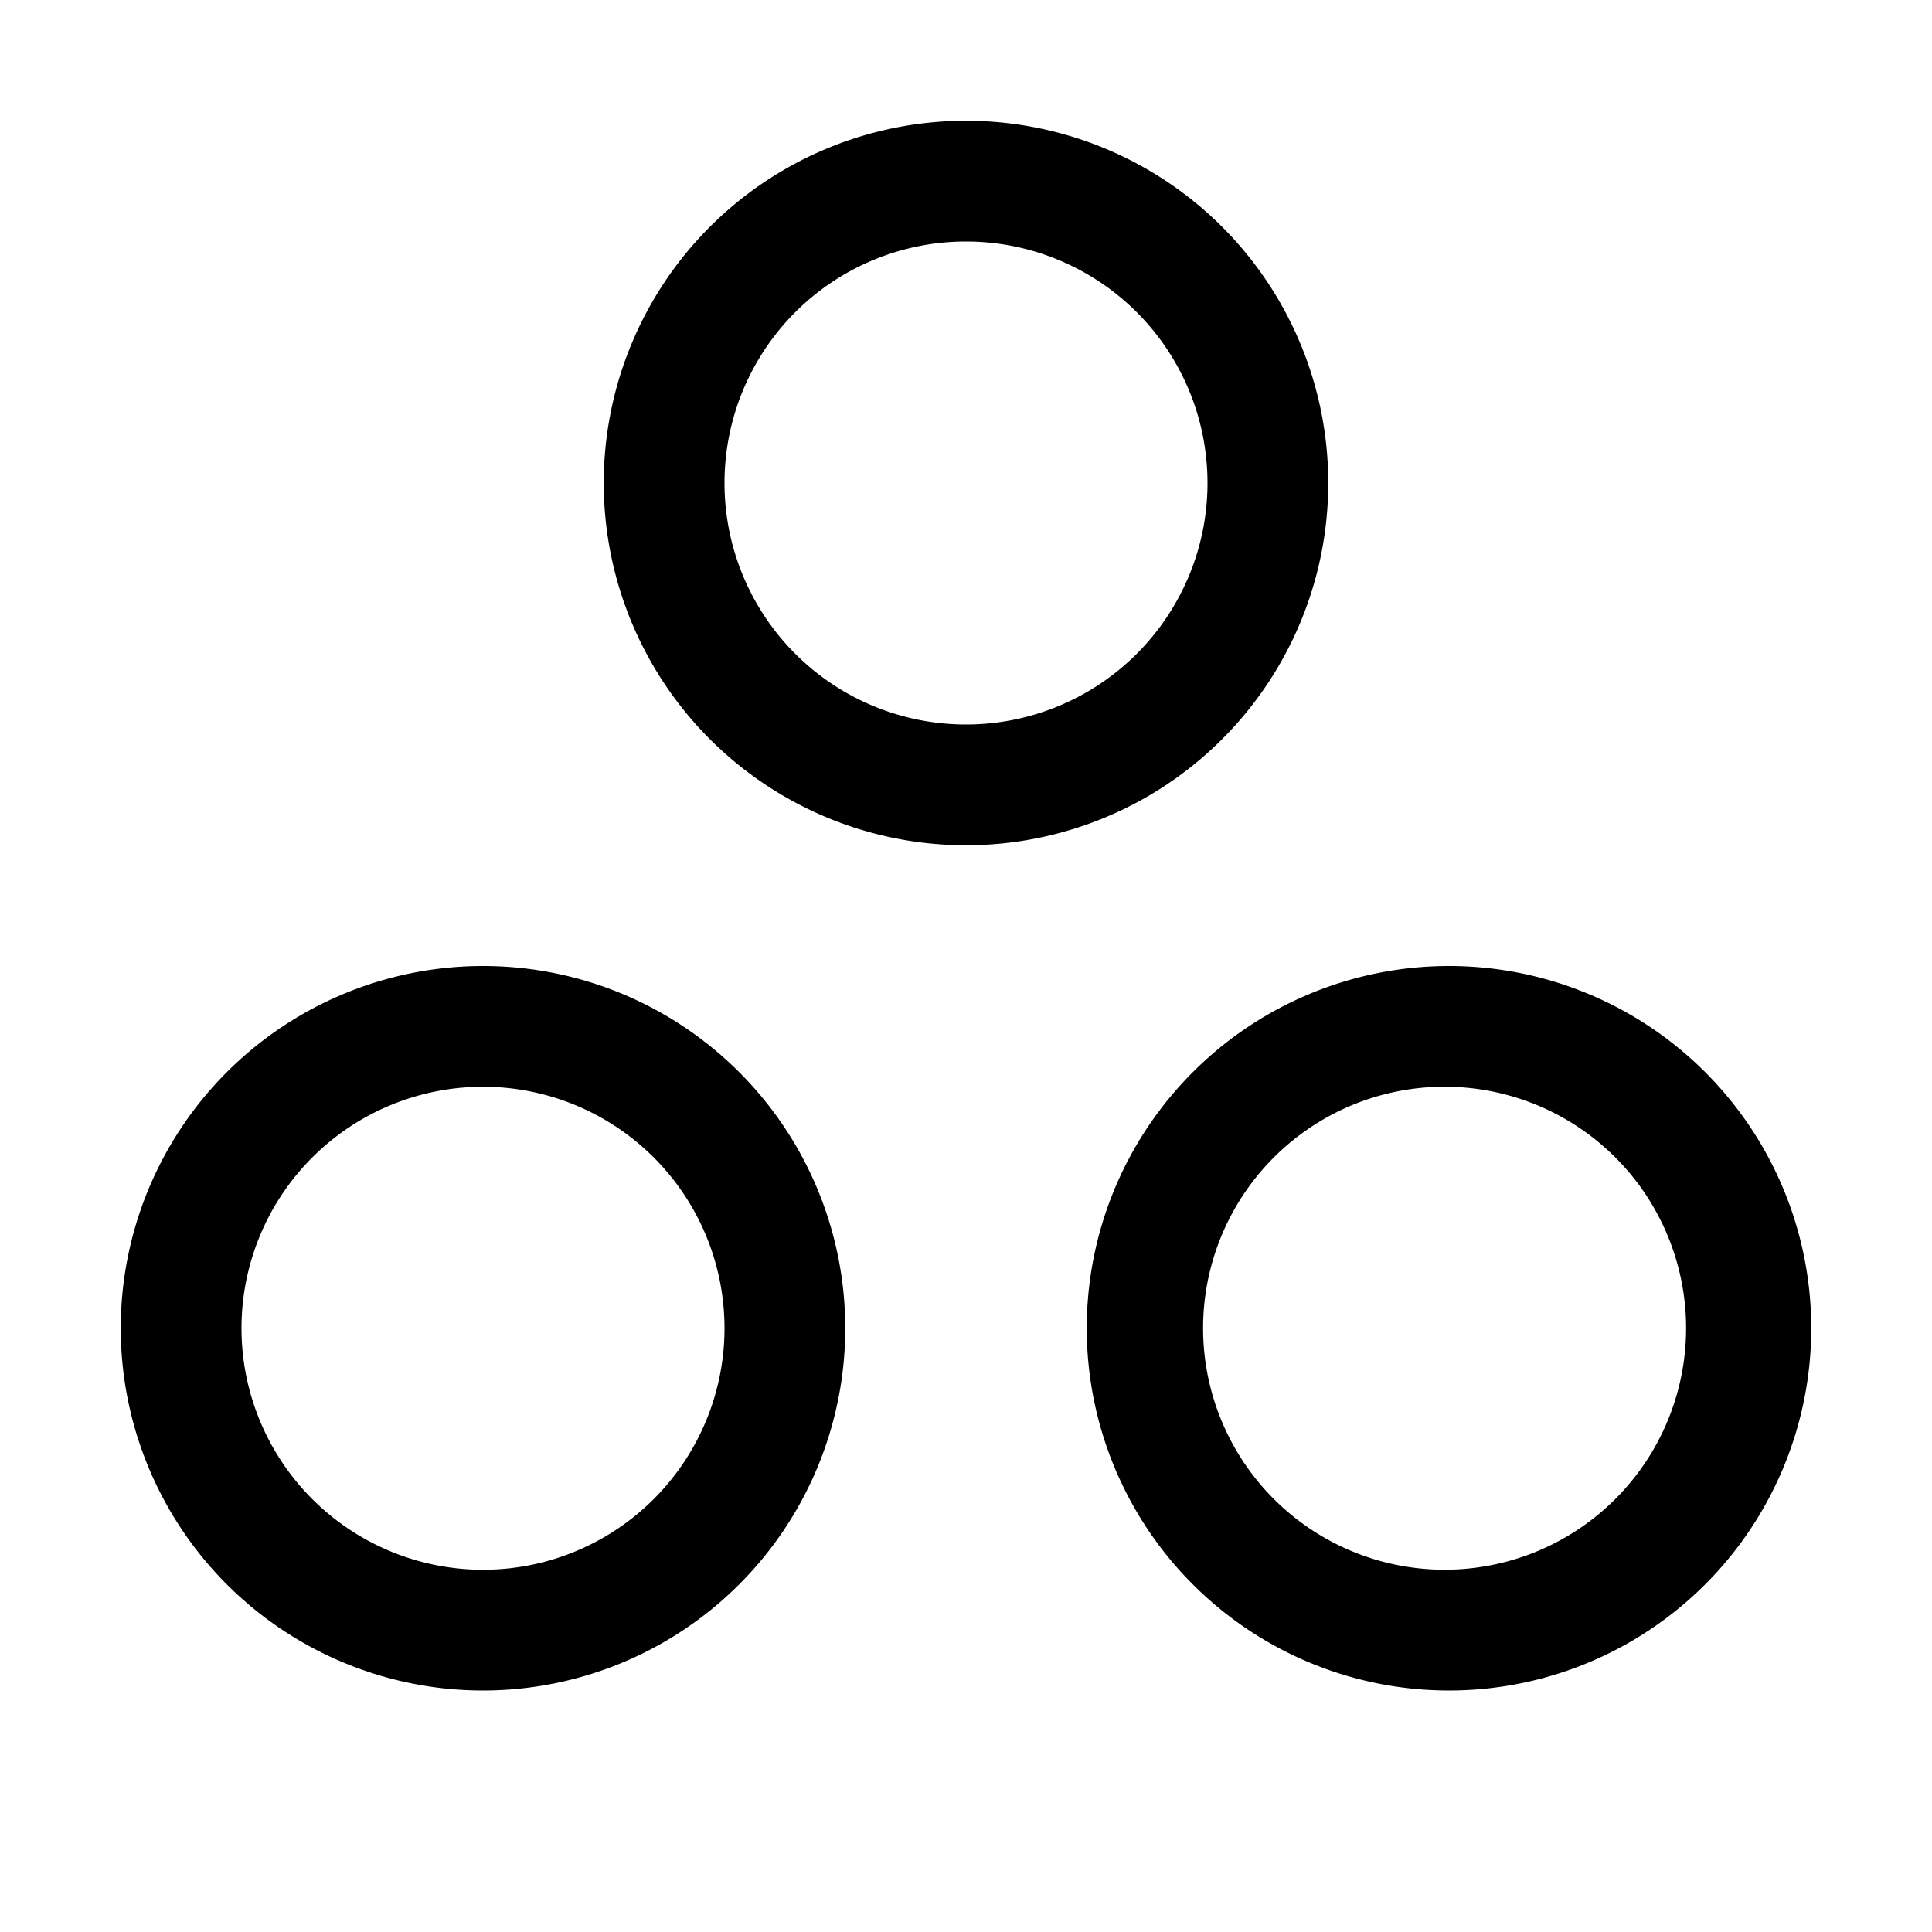 <svg width="32" height="32" fill="currentColor" viewBox="0 0 24 24" xmlns="http://www.w3.org/2000/svg">
<path d="M18 21a4.5 4.5 0 1 1 0-9 4.5 4.5 0 0 1 0 9Zm0-7.5a3 3 0 1 0 0 5.999 3 3 0 0 0 0-5.999Z"></path>
<path d="M6 21a4.5 4.5 0 1 1 0-9 4.5 4.5 0 0 1 0 9Zm0-7.5a3 3 0 1 0 0 6 3 3 0 0 0 0-6Z"></path>
<path d="M12 10.5a4.5 4.5 0 1 1 0-9 4.5 4.5 0 0 1 0 9ZM12 3a3 3 0 1 0 0 6 3 3 0 0 0 0-6Z"></path>
</svg>